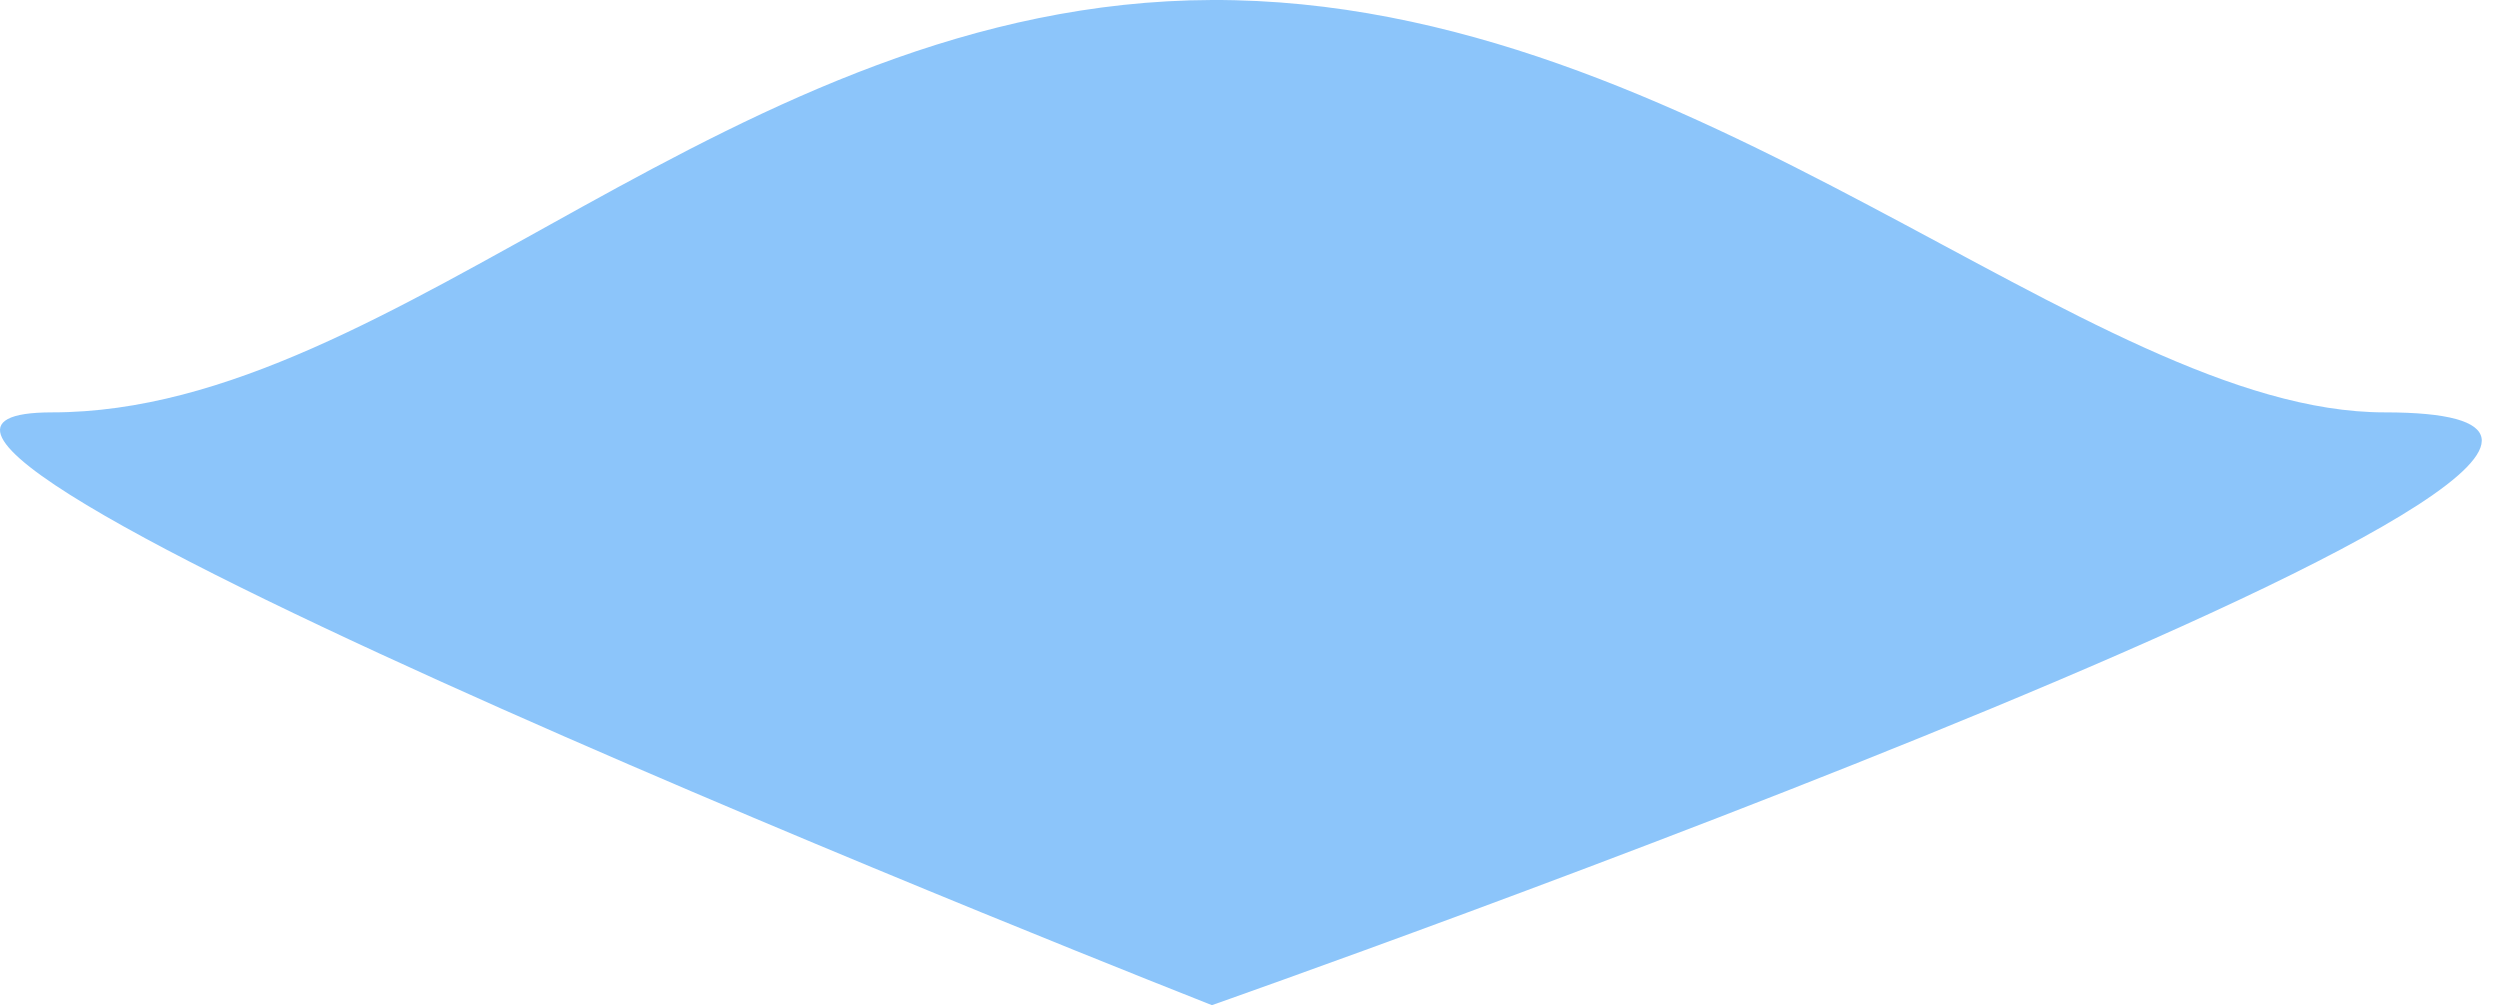 <svg width="97" height="39" viewBox="0 0 97 39" fill="none" xmlns="http://www.w3.org/2000/svg">
<path d="M47.022 0C28.371 0.065 15.521 16 2.022 16C-11.476 16 47.022 39 47.022 39C47.022 39 112.432 15.999 92.522 16C81.02 16.001 65.858 -0.065 47.022 0Z" fill="#8CC5FA"/>
</svg>
